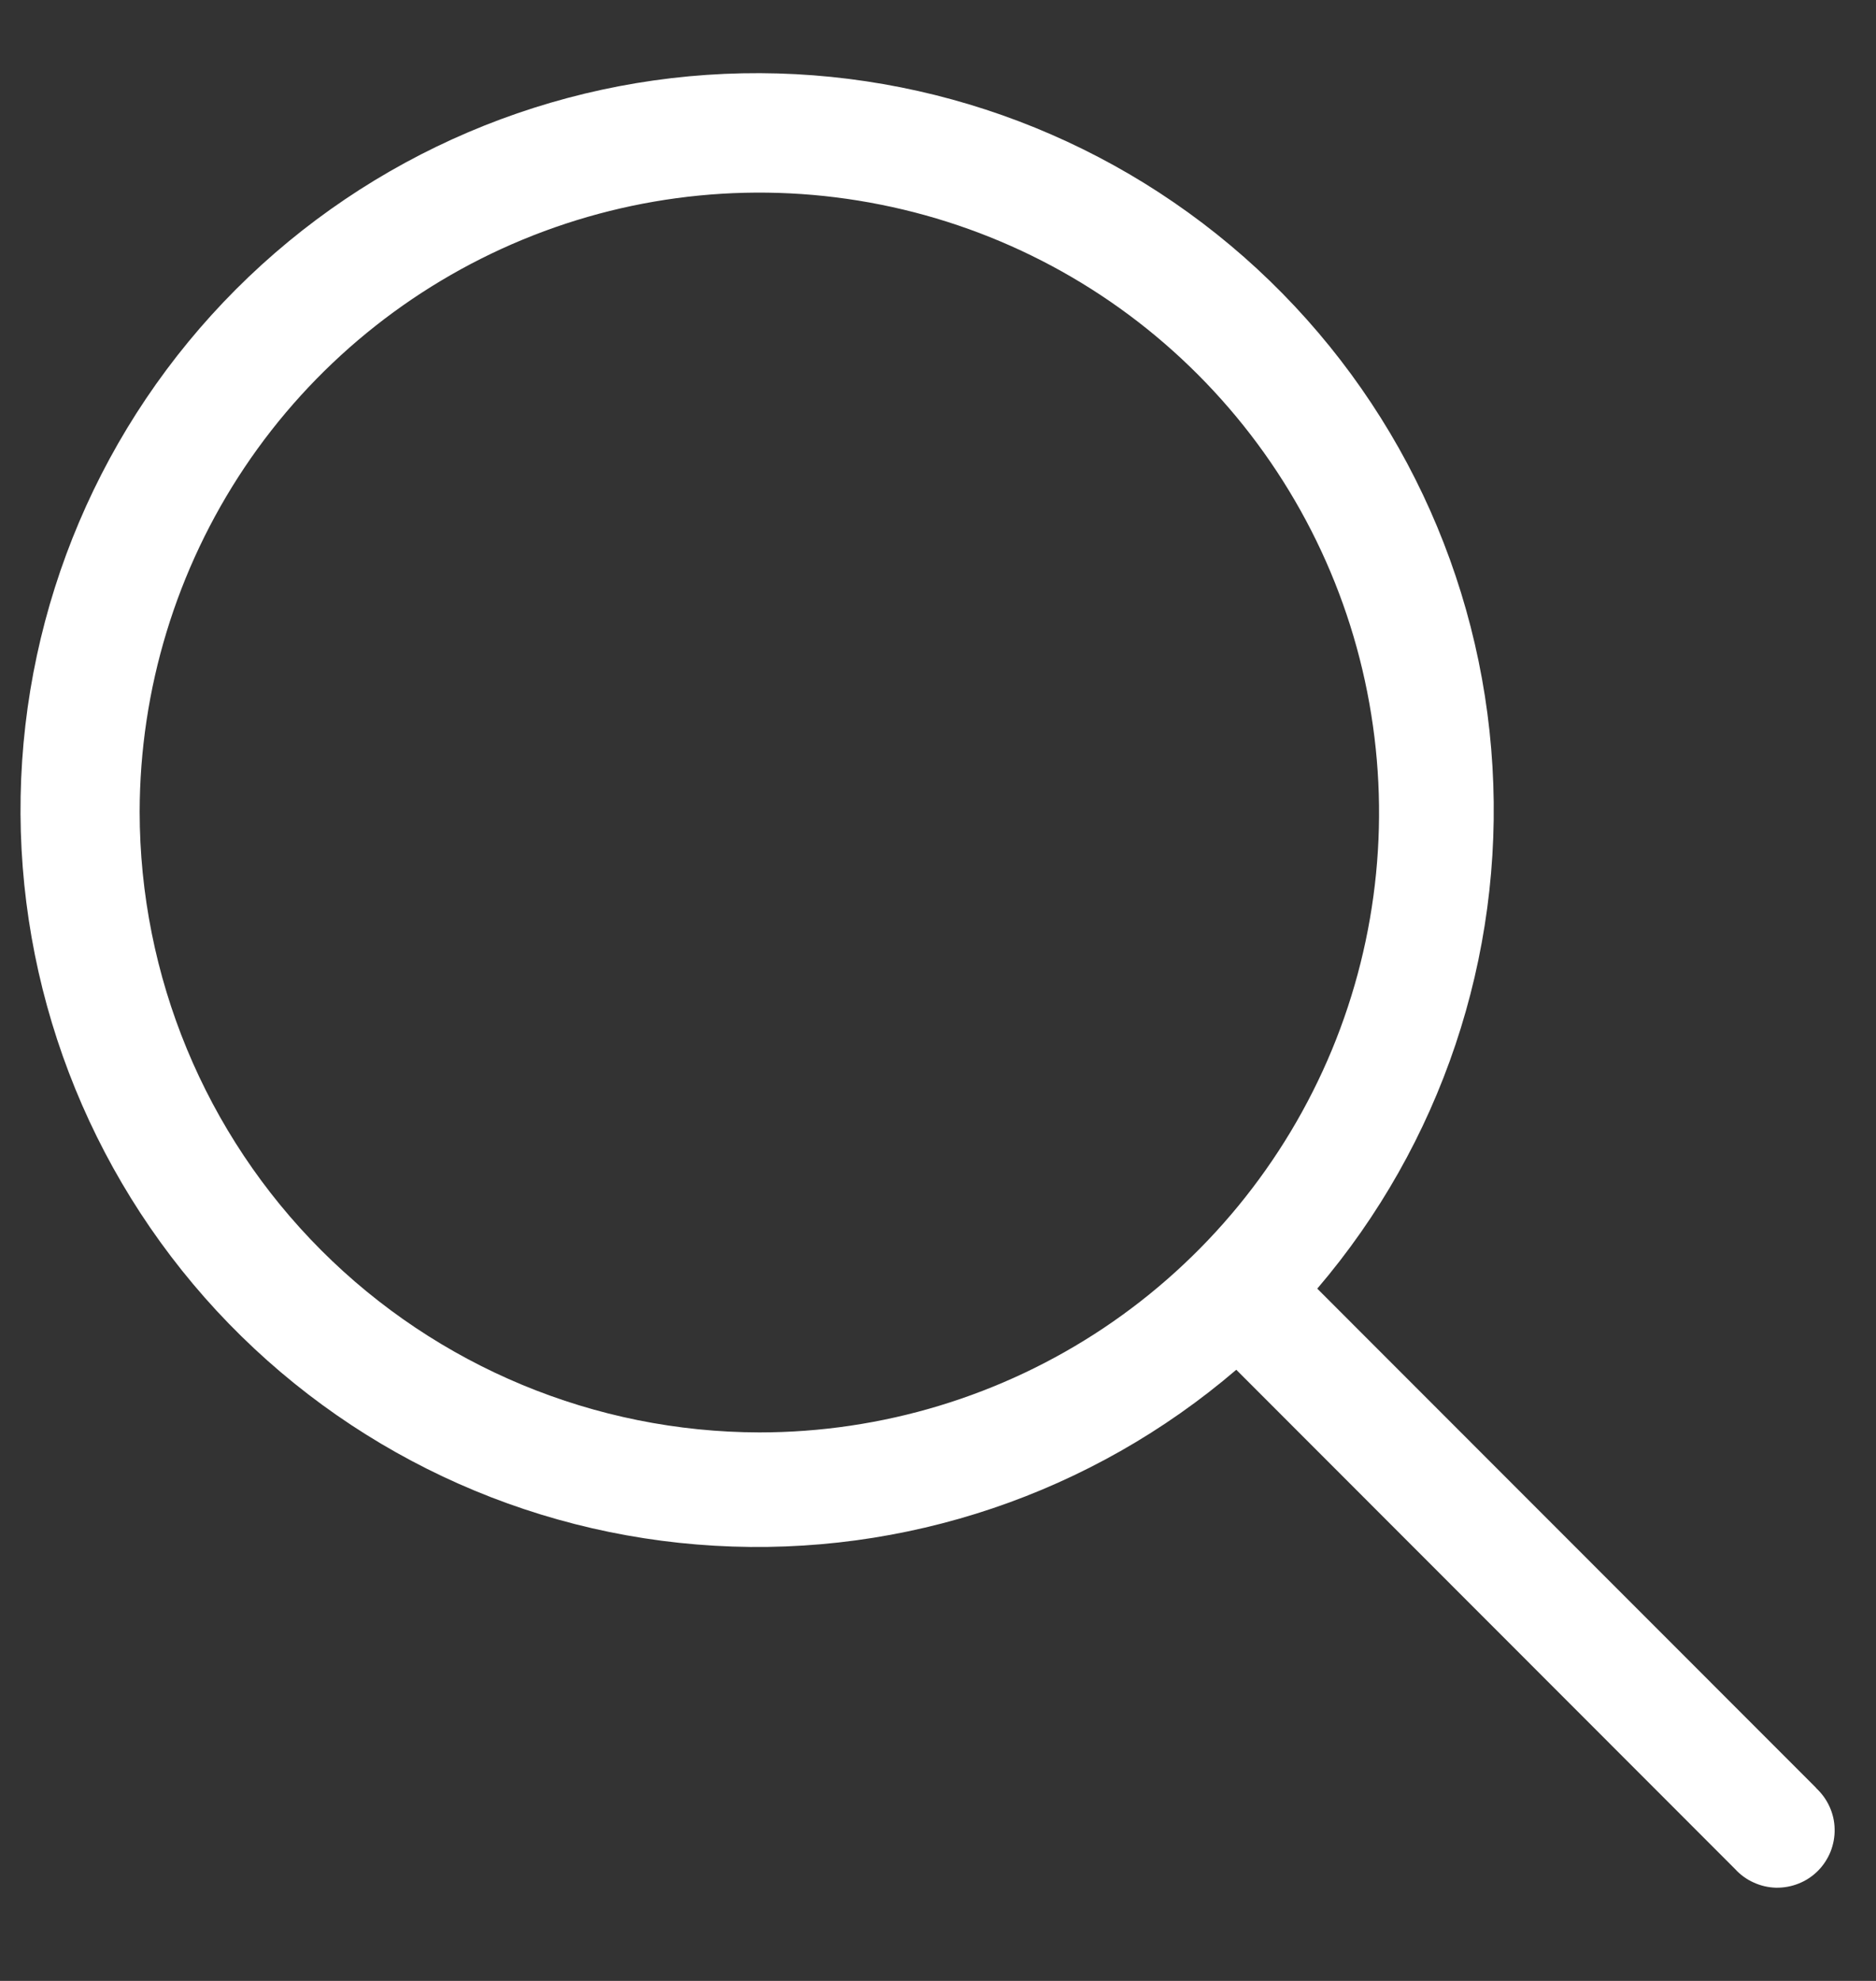 <svg width="18" height="19" viewBox="0 0 18 19" fill="none" xmlns="http://www.w3.org/2000/svg">
<rect x="0" y="0" width="18" height="19" fill="#333333" stroke="none"/>
<path d="M17.425 17.148L12.639 12.36C13.826 10.971 14.428 9.177 14.32 7.353C14.213 5.529 13.403 3.818 12.061 2.578C10.719 1.339 8.949 0.667 7.123 0.703C5.296 0.74 3.555 1.483 2.264 2.775C0.973 4.068 0.232 5.81 0.198 7.637C0.164 9.463 0.838 11.232 2.079 12.573C3.321 13.913 5.033 14.721 6.857 14.826C8.681 14.932 10.474 14.327 11.862 13.138L16.647 17.926C16.697 17.981 16.758 18.026 16.826 18.056C16.893 18.087 16.966 18.104 17.041 18.106C17.115 18.107 17.189 18.094 17.258 18.066C17.327 18.039 17.39 17.997 17.442 17.945C17.495 17.892 17.536 17.829 17.564 17.76C17.591 17.691 17.605 17.617 17.603 17.543C17.602 17.469 17.585 17.396 17.554 17.328C17.523 17.26 17.479 17.2 17.424 17.149L17.425 17.148ZM1.34 7.785C1.342 6.61 1.692 5.461 2.346 4.484C3 3.507 3.93 2.747 5.016 2.298C6.103 1.849 7.298 1.732 8.451 1.963C9.604 2.193 10.663 2.76 11.493 3.592C12.324 4.424 12.89 5.483 13.118 6.636C13.347 7.79 13.229 8.985 12.779 10.071C12.328 11.157 11.566 12.085 10.589 12.738C9.611 13.391 8.462 13.739 7.286 13.739C5.709 13.736 4.197 13.108 3.082 11.992C1.967 10.876 1.341 9.363 1.34 7.785Z" fill="white"/>
</svg>

